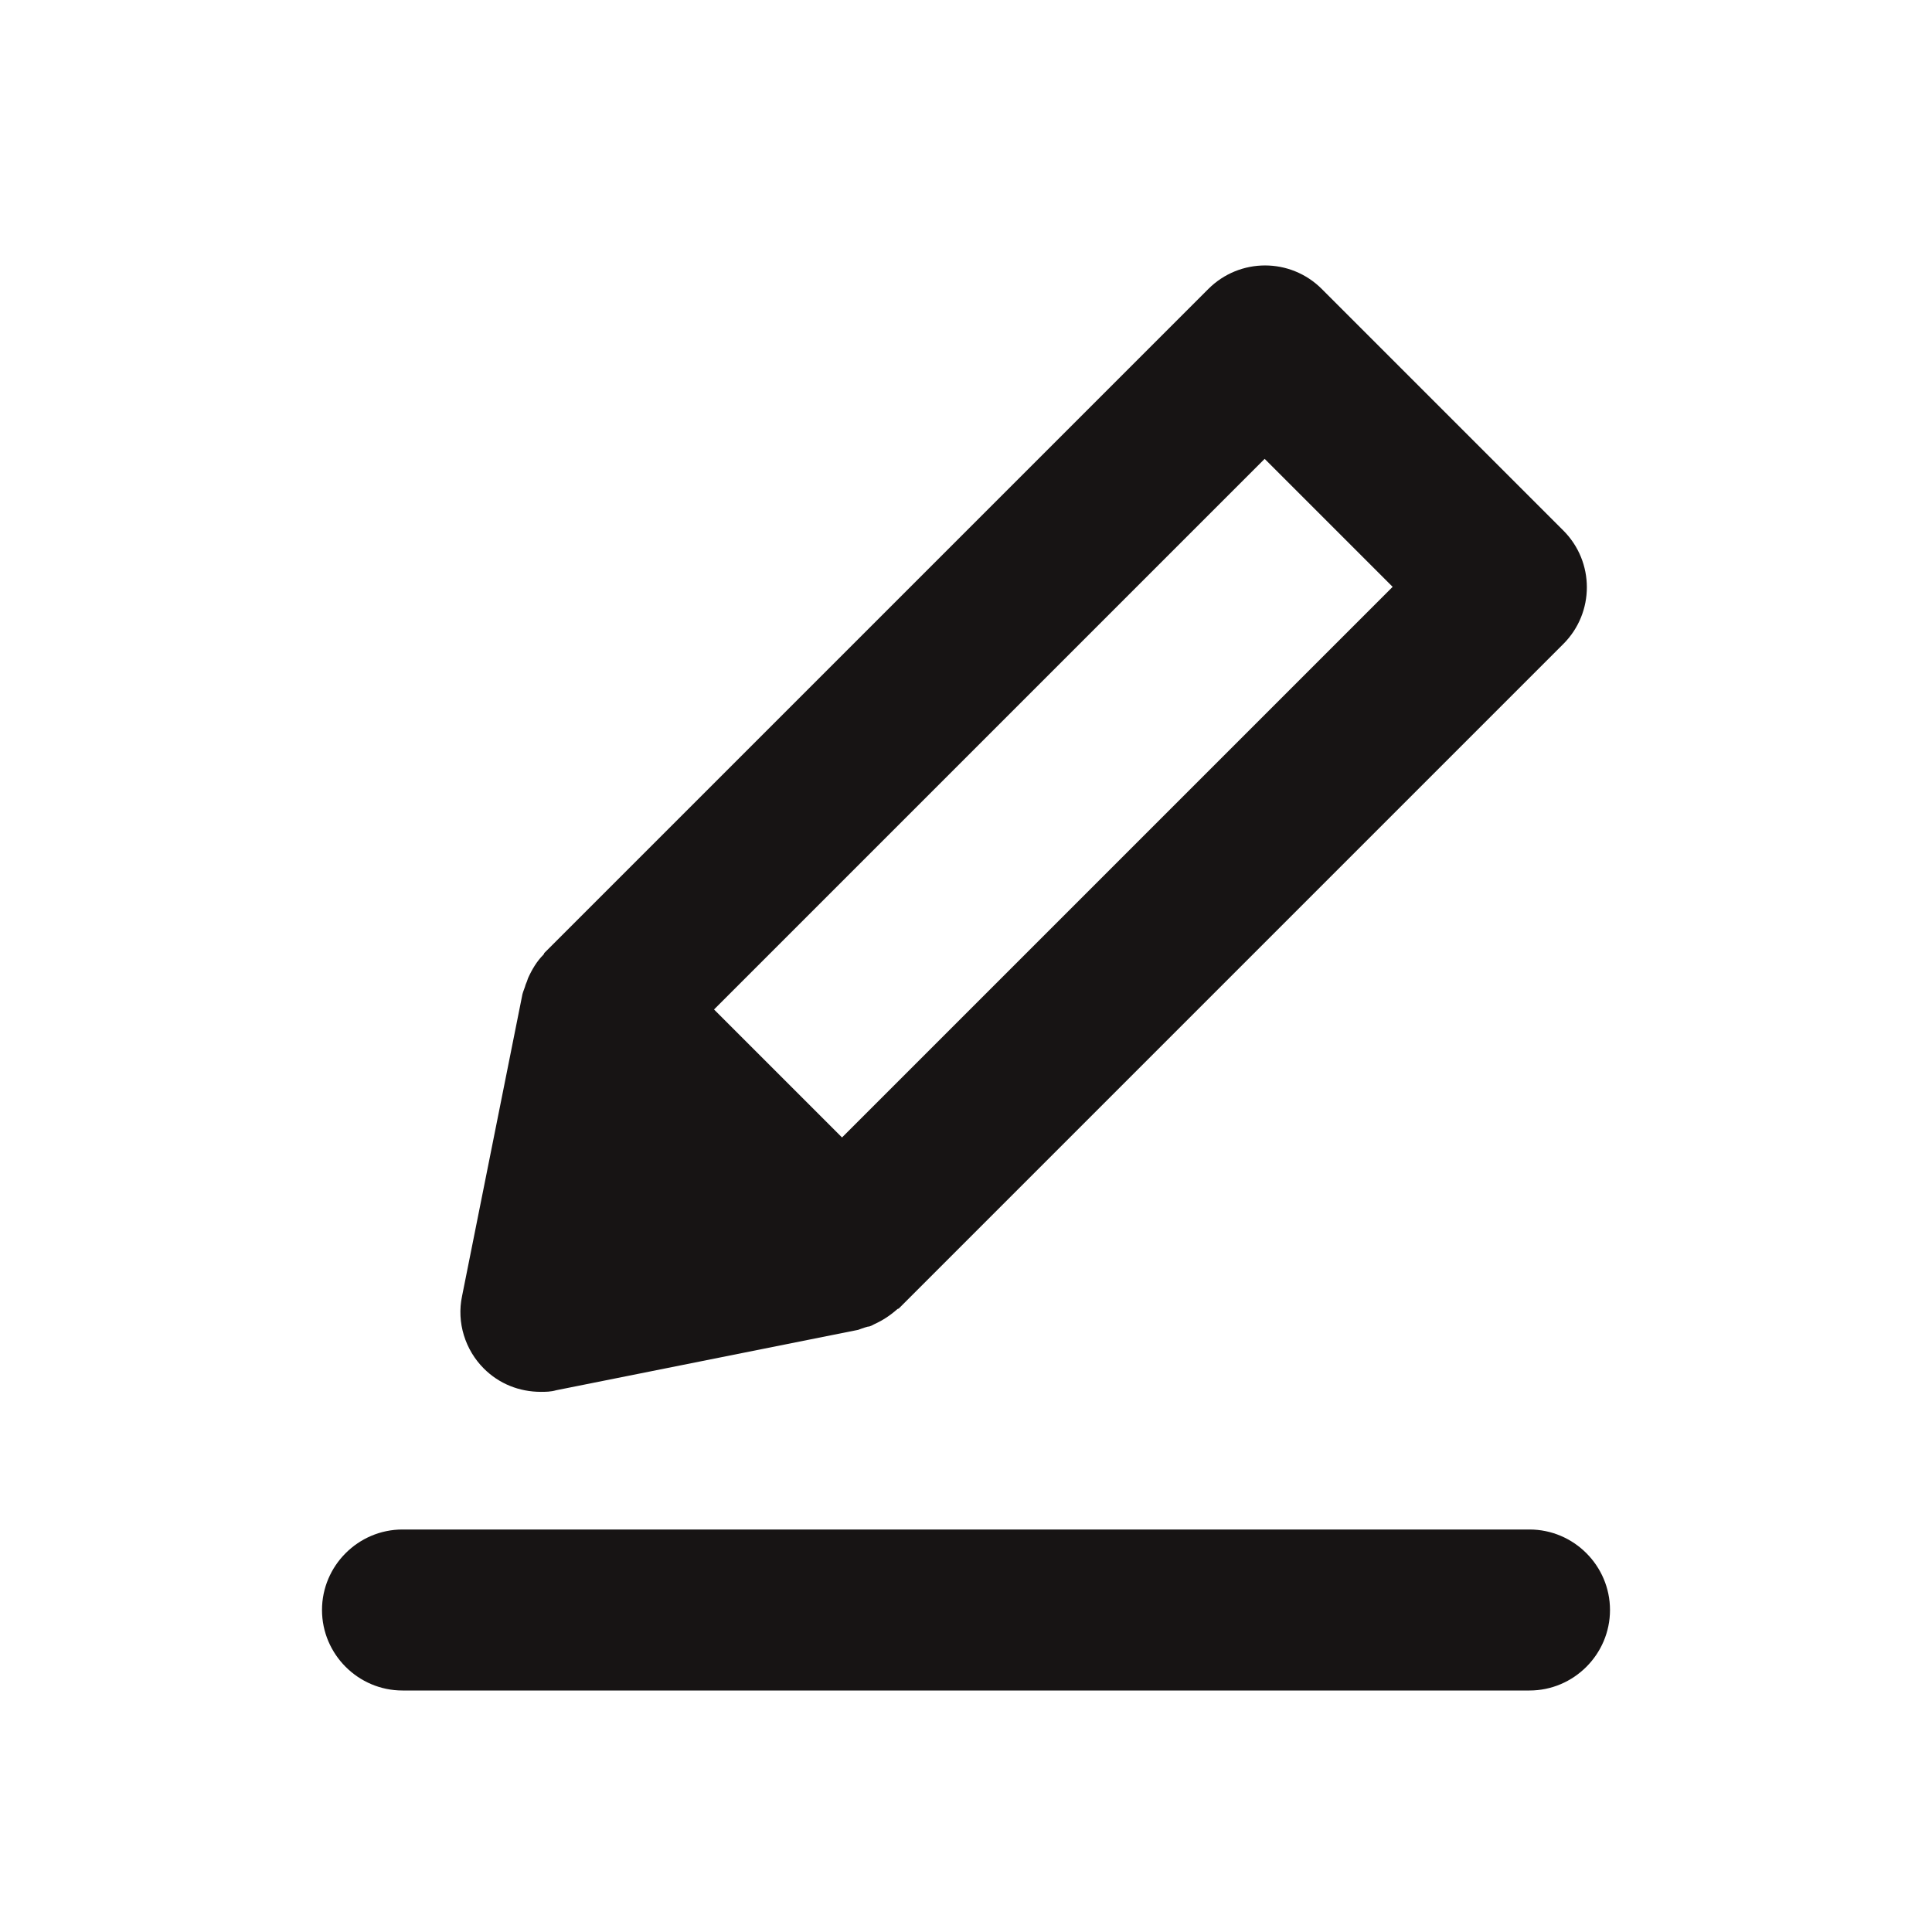 <svg width="24" height="24" viewBox="0 0 24 24" fill="none" xmlns="http://www.w3.org/2000/svg">
<path d="M6.71 17.29C6.78 17.29 6.84 17.29 6.91 17.27L10.66 16.52C10.66 16.52 10.74 16.49 10.78 16.48C10.81 16.48 10.84 16.46 10.86 16.45C10.97 16.4 11.06 16.34 11.15 16.26C11.15 16.26 11.16 16.26 11.17 16.25L19.42 8C19.81 7.61 19.81 6.98 19.42 6.59L16.42 3.59C16.03 3.2 15.4 3.2 15.01 3.59L6.76 11.84C6.76 11.84 6.76 11.85 6.75 11.86C6.67 11.94 6.61 12.04 6.56 12.15C6.55 12.18 6.54 12.21 6.53 12.23C6.52 12.27 6.5 12.31 6.49 12.35L5.74 16.1C5.67 16.43 5.78 16.77 6.01 17C6.2 17.19 6.45 17.29 6.72 17.29H6.71ZM15.71 5.7L17.3 7.29L10.46 14.13L8.87 12.54L15.71 5.7Z" fill="#171414"/>
<path d="M19 19H5C4.45 19 4 19.45 4 20C4 20.55 4.45 21 5 21H19C19.55 21 20 20.55 20 20C20 19.45 19.55 19 19 19Z" fill="#171414"/>
</svg>
